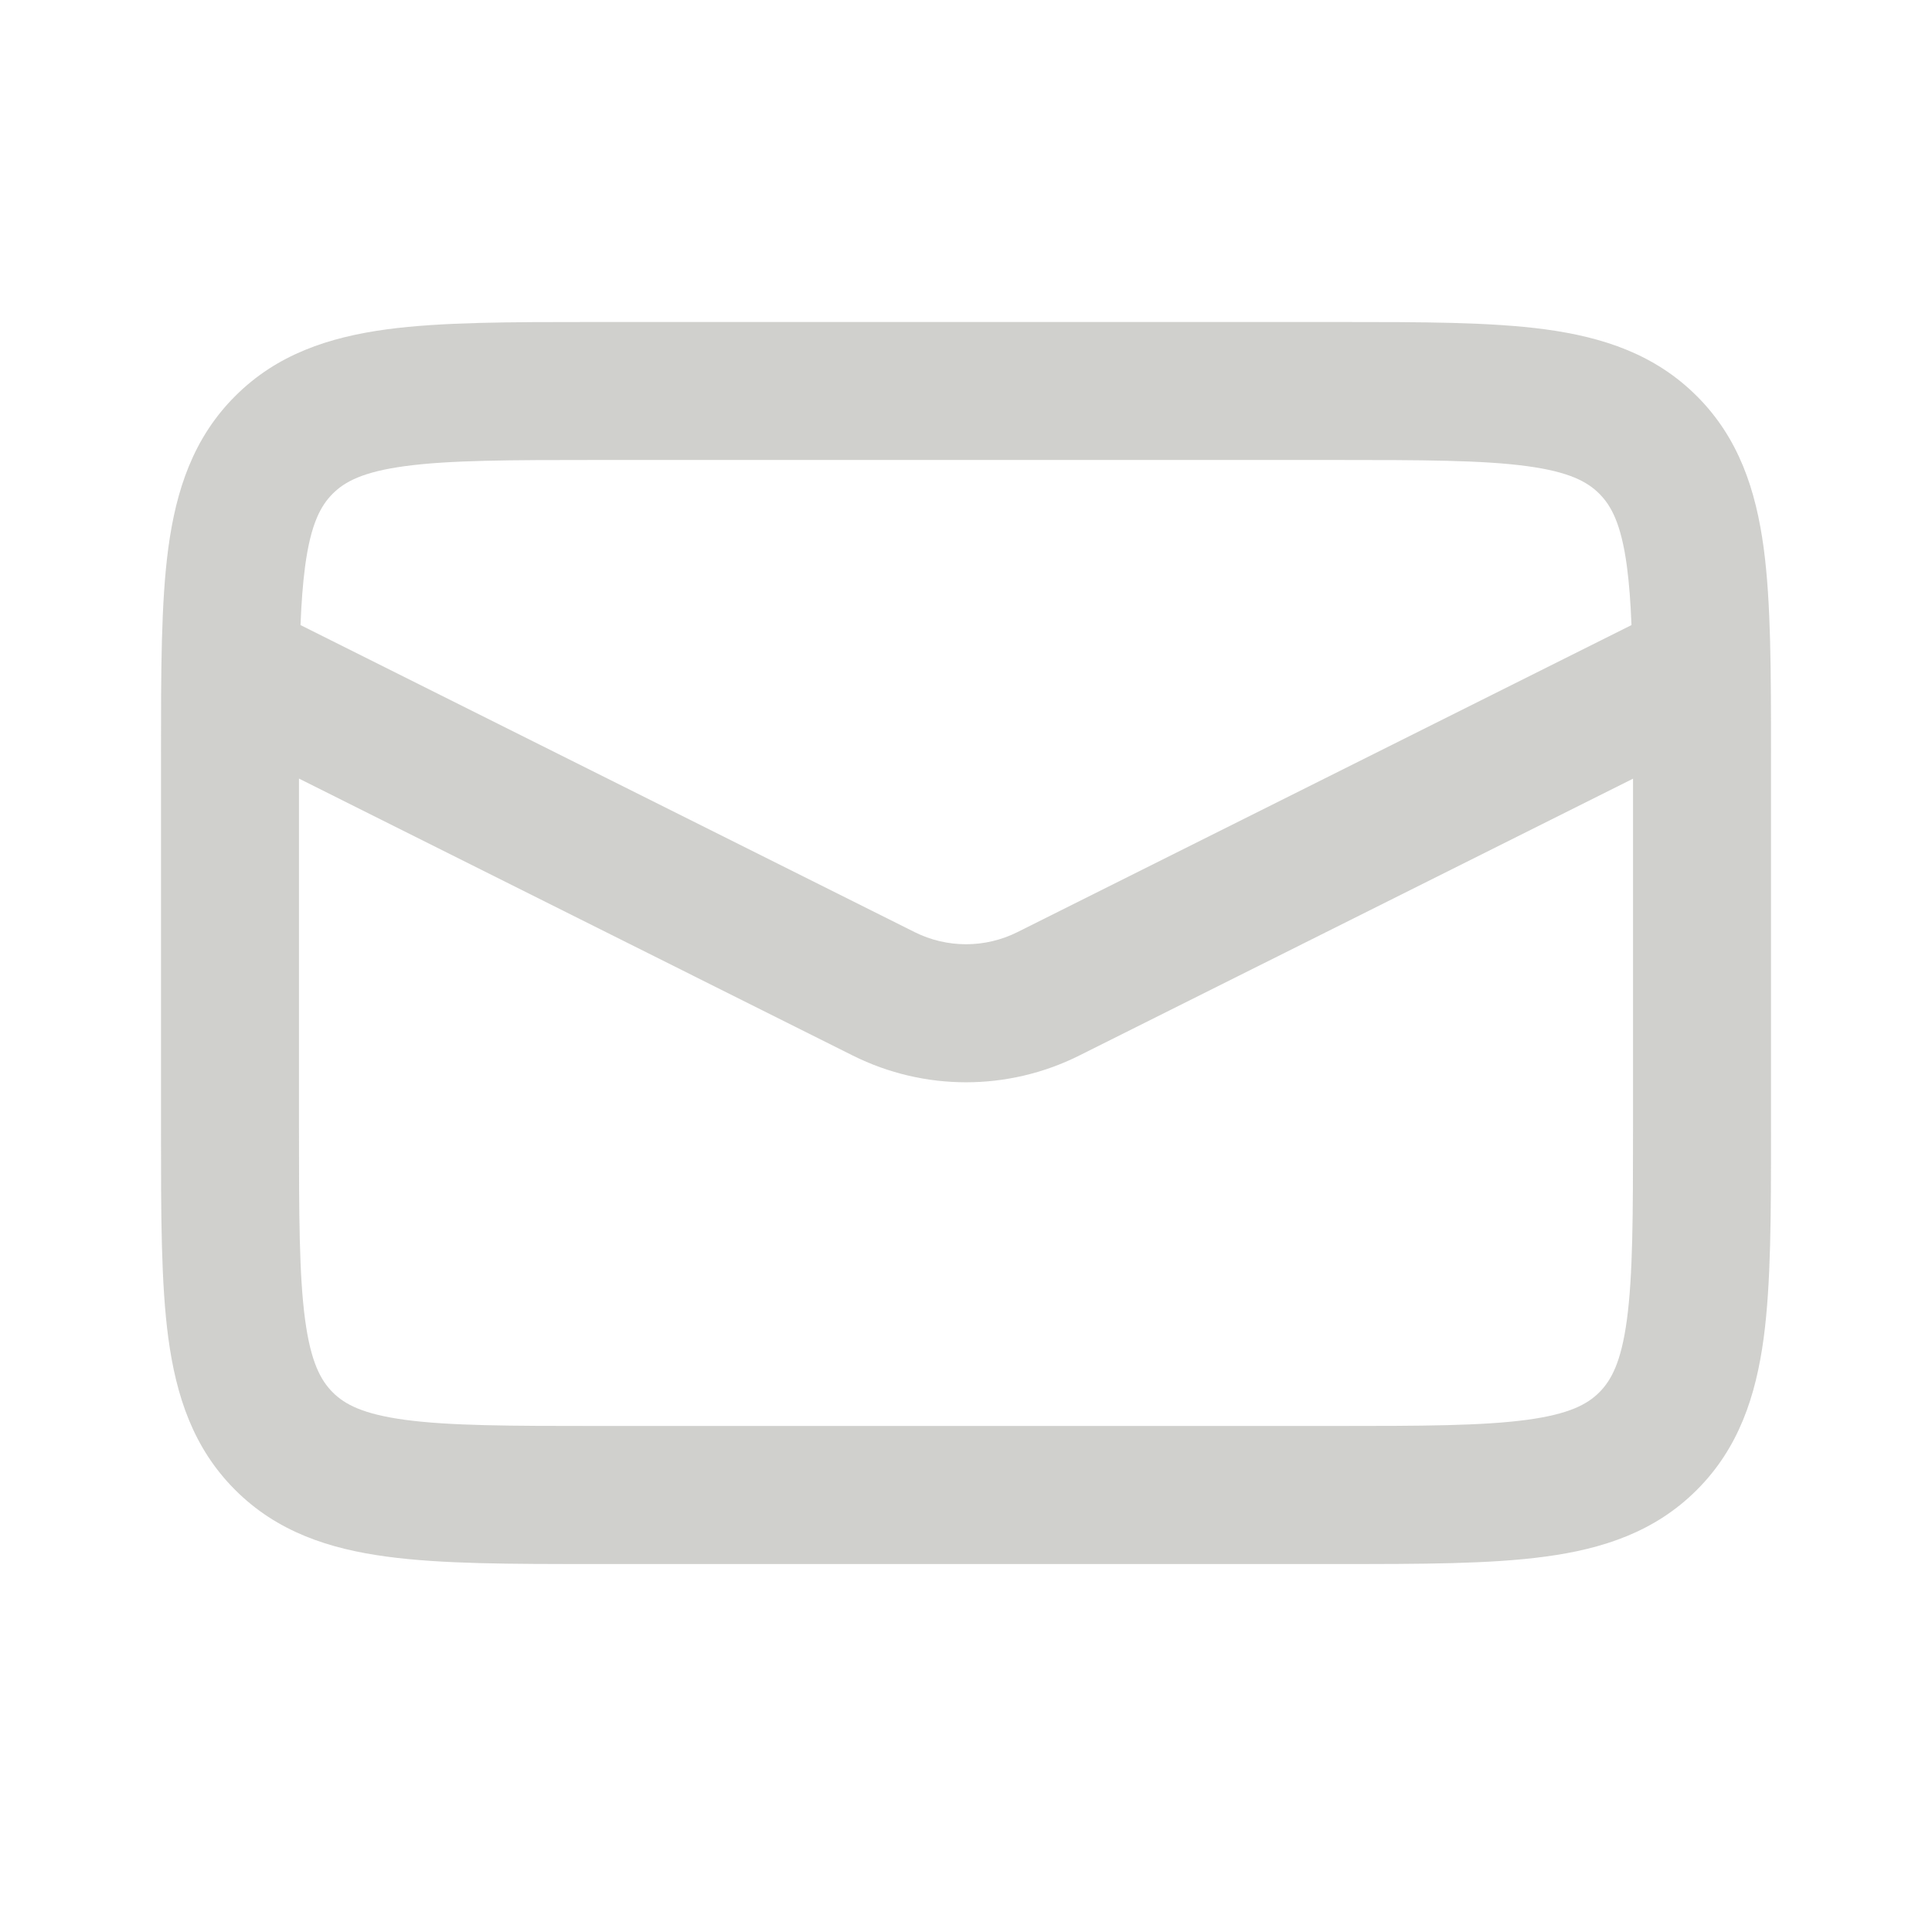 <svg width="24" height="24" viewBox="0 0 24 24" fill="none" xmlns="http://www.w3.org/2000/svg">
<path fill-rule="evenodd" clip-rule="evenodd" d="M16.631 4H7.369H7.369C6.342 4 5.486 4 4.806 4.091C4.089 4.188 3.441 4.4 2.921 4.921C2.4 5.441 2.188 6.089 2.091 6.806C2 7.486 2 8.342 2 9.369V9.369V14.059V14.059C2 15.086 2 15.943 2.091 16.622C2.188 17.34 2.4 17.988 2.921 18.508C3.441 19.029 4.089 19.241 4.806 19.337C5.486 19.429 6.342 19.429 7.369 19.429H7.369H16.631H16.631C17.658 19.429 18.514 19.429 19.194 19.337C19.911 19.241 20.559 19.029 21.079 18.508C21.6 17.988 21.812 17.34 21.909 16.622C22 15.943 22 15.086 22 14.059V9.369C22 8.342 22 7.486 21.909 6.806C21.812 6.089 21.6 5.441 21.079 4.921C20.559 4.4 19.911 4.188 19.194 4.091C18.514 4 17.658 4 16.631 4H16.631ZM4.133 6.133C4.282 5.984 4.507 5.861 5.035 5.79C5.587 5.716 6.327 5.714 7.429 5.714H16.571C17.673 5.714 18.413 5.716 18.965 5.79C19.493 5.861 19.718 5.984 19.867 6.133C20.016 6.282 20.139 6.507 20.21 7.035C20.238 7.247 20.256 7.487 20.267 7.765L12.639 11.579C12.237 11.78 11.764 11.78 11.362 11.579L3.733 7.765C3.744 7.487 3.762 7.247 3.79 7.035C3.861 6.507 3.984 6.282 4.133 6.133ZM3.714 9.672V14C3.714 15.102 3.716 15.842 3.79 16.394C3.861 16.921 3.984 17.147 4.133 17.296C4.282 17.445 4.507 17.567 5.035 17.638C5.587 17.712 6.327 17.714 7.429 17.714H16.571C17.673 17.714 18.413 17.712 18.965 17.638C19.493 17.567 19.718 17.445 19.867 17.296C20.016 17.147 20.139 16.921 20.21 16.394C20.284 15.842 20.286 15.102 20.286 14V9.673L13.406 13.113C12.521 13.555 11.48 13.555 10.595 13.113L3.714 9.672Z" fill="#898A83" fill-opacity="0.4"/>
</svg>
